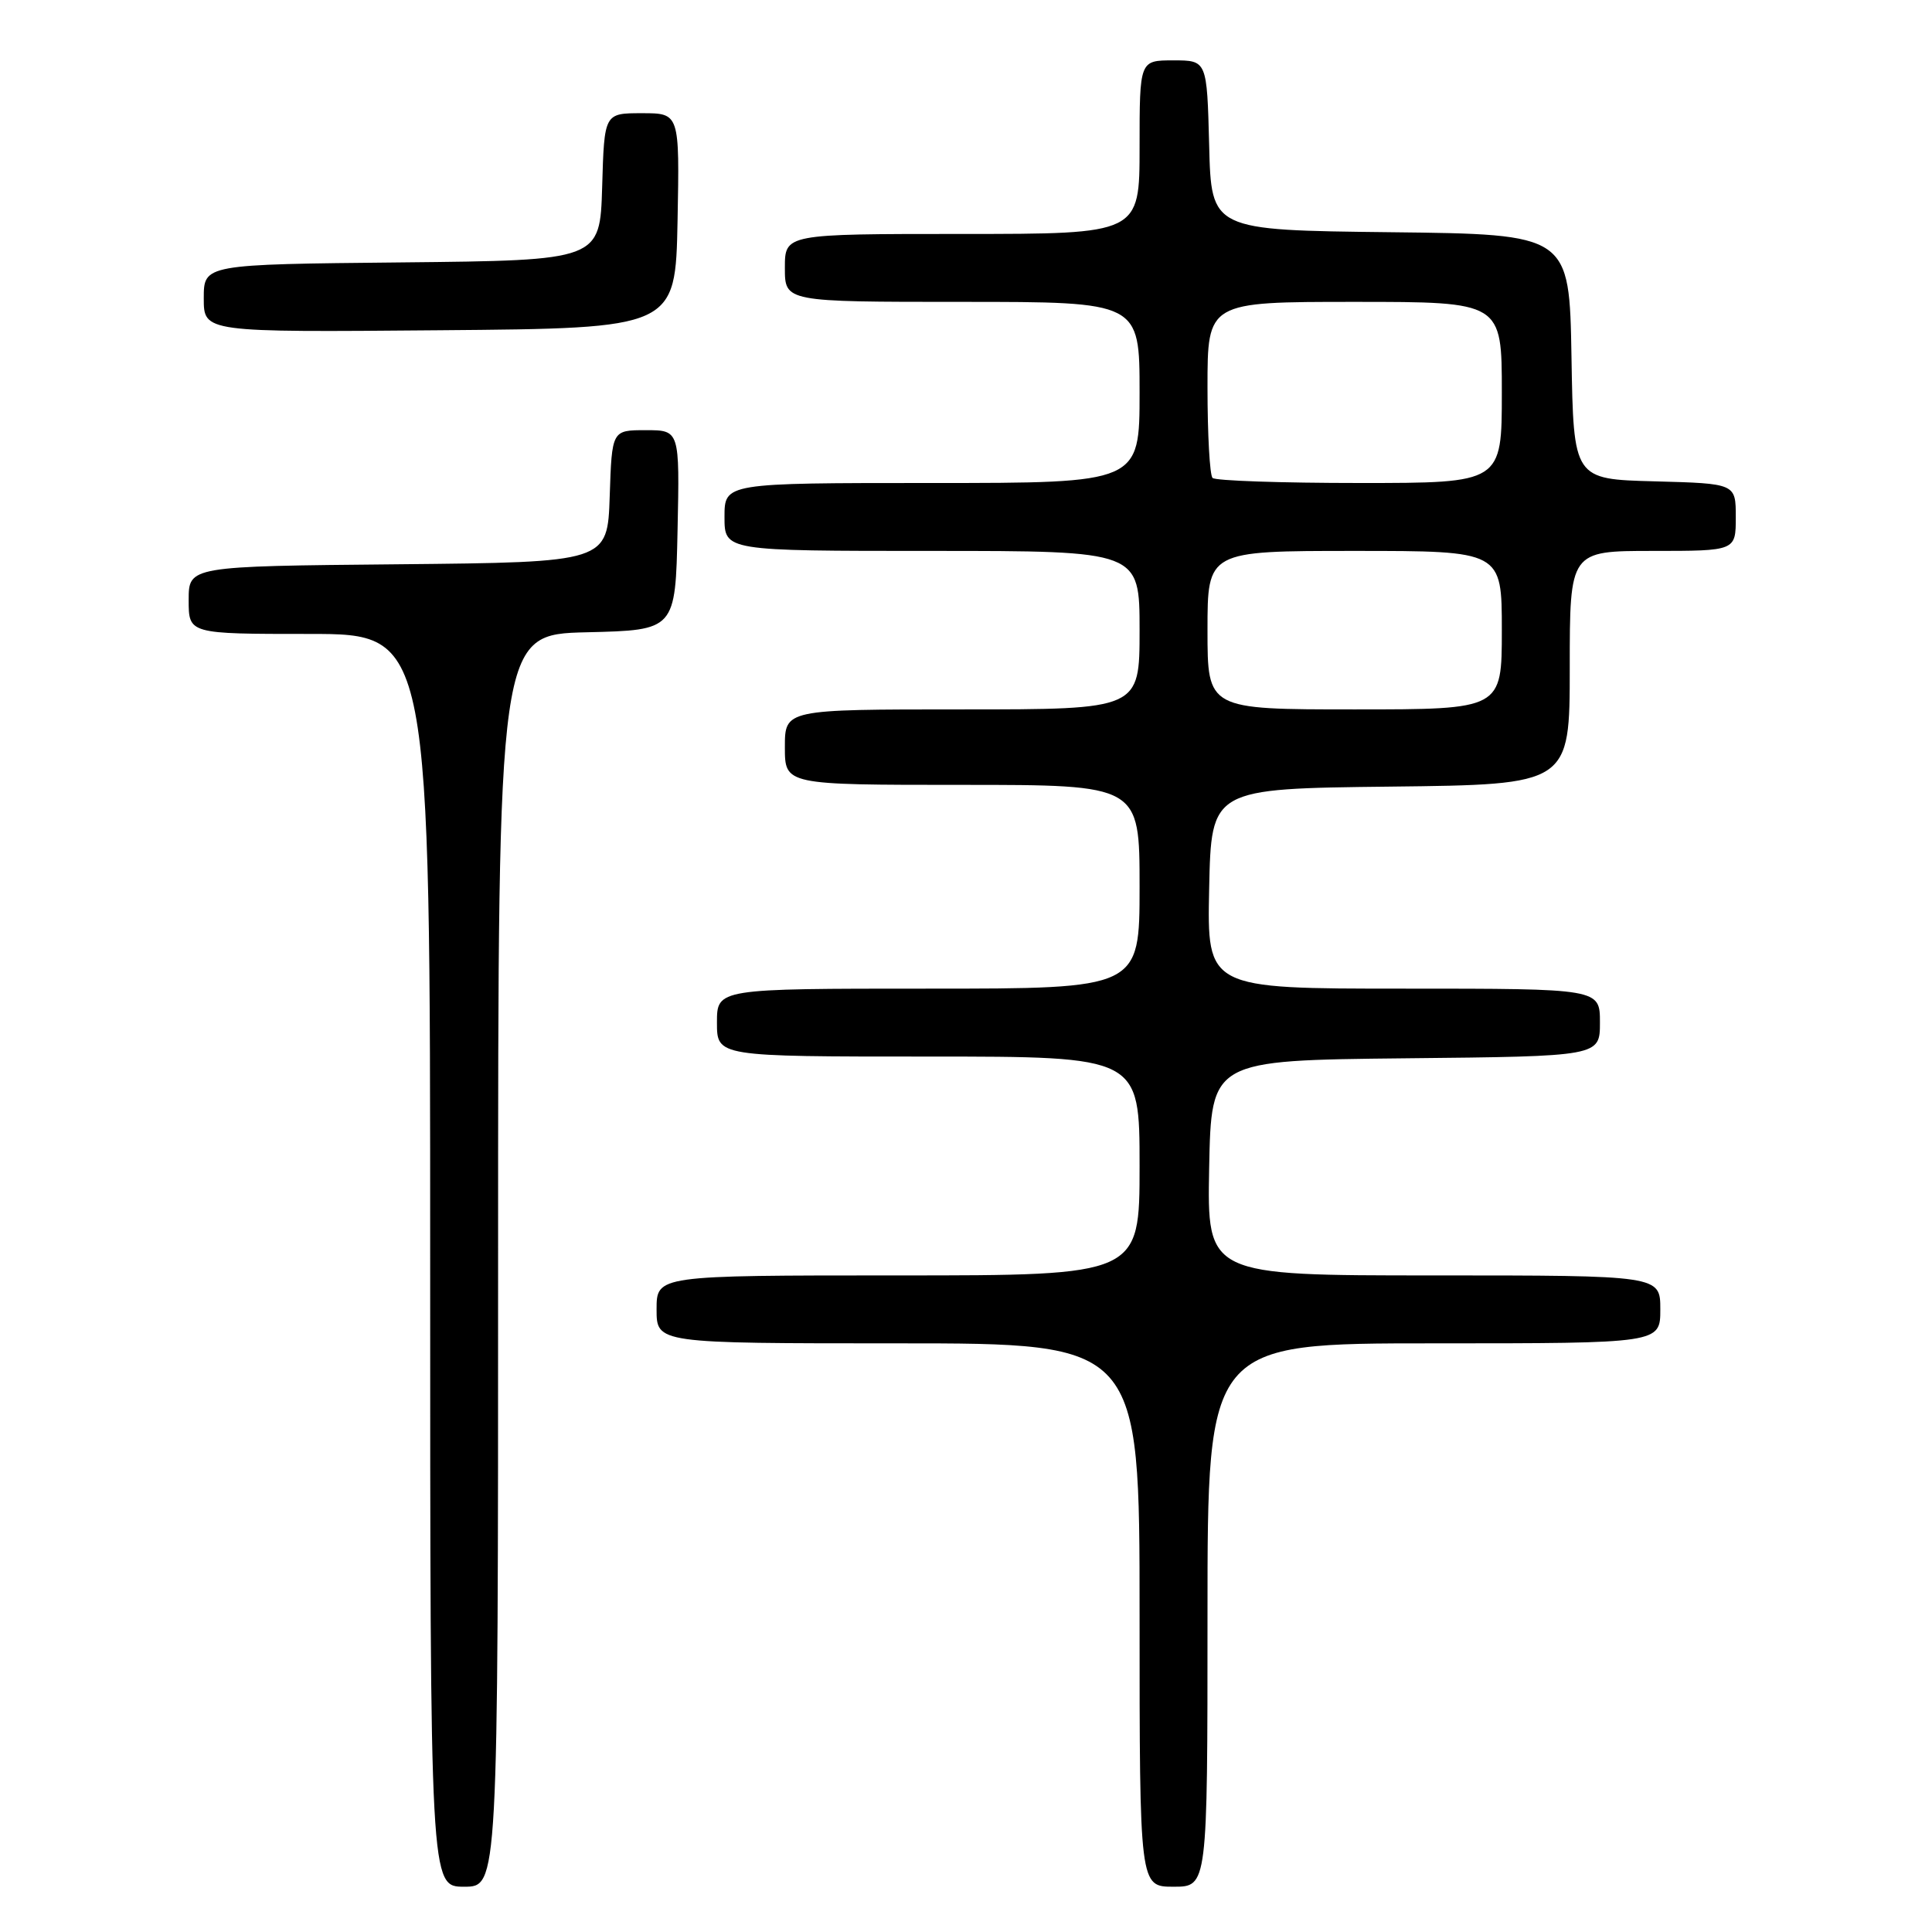 <?xml version="1.0" encoding="UTF-8" standalone="no"?>
<!DOCTYPE svg PUBLIC "-//W3C//DTD SVG 1.1//EN" "http://www.w3.org/Graphics/SVG/1.1/DTD/svg11.dtd" >
<svg xmlns="http://www.w3.org/2000/svg" xmlns:xlink="http://www.w3.org/1999/xlink" version="1.1" viewBox="0 0 256 256">
 <g >
 <path fill="currentColor"
d=" M 66.00 167.03 C 66.00 84.06 66.00 84.06 77.75 83.78 C 89.50 83.50 89.50 83.50 89.78 70.25 C 90.06 57.00 90.06 57.00 85.57 57.00 C 81.08 57.00 81.08 57.00 80.79 65.75 C 80.50 74.50 80.50 74.50 52.75 74.77 C 25.00 75.03 25.00 75.03 25.00 79.52 C 25.00 84.00 25.00 84.00 41.00 84.00 C 57.00 84.00 57.00 84.00 57.00 167.00 C 57.00 250.00 57.00 250.00 61.50 250.00 C 66.00 250.00 66.00 250.00 66.00 167.03 Z  M 160.00 214.00 C 160.00 178.00 160.00 178.00 190.00 178.00 C 220.00 178.00 220.00 178.00 220.00 173.50 C 220.00 169.00 220.00 169.00 189.97 169.00 C 159.95 169.00 159.95 169.00 160.22 154.75 C 160.50 140.50 160.50 140.50 186.25 140.23 C 212.00 139.97 212.00 139.97 212.00 135.48 C 212.00 131.00 212.00 131.00 185.97 131.00 C 159.94 131.00 159.94 131.00 160.22 117.75 C 160.50 104.50 160.50 104.50 184.25 104.23 C 208.00 103.96 208.00 103.96 208.00 88.48 C 208.00 73.00 208.00 73.00 219.00 73.00 C 230.00 73.00 230.00 73.00 230.00 68.53 C 230.00 64.07 230.00 64.07 219.25 63.78 C 208.50 63.50 208.50 63.50 208.23 47.27 C 207.95 31.04 207.95 31.04 184.23 30.77 C 160.50 30.50 160.50 30.50 160.22 19.25 C 159.93 8.00 159.93 8.00 155.47 8.00 C 151.00 8.00 151.00 8.00 151.00 19.50 C 151.00 31.00 151.00 31.00 127.50 31.00 C 104.00 31.00 104.00 31.00 104.00 35.50 C 104.00 40.00 104.00 40.00 127.50 40.00 C 151.00 40.00 151.00 40.00 151.00 52.00 C 151.00 64.00 151.00 64.00 123.50 64.00 C 96.00 64.00 96.00 64.00 96.00 68.50 C 96.00 73.00 96.00 73.00 123.50 73.00 C 151.00 73.00 151.00 73.00 151.00 83.50 C 151.00 94.00 151.00 94.00 127.50 94.00 C 104.00 94.00 104.00 94.00 104.00 99.00 C 104.00 104.00 104.00 104.00 127.50 104.00 C 151.00 104.00 151.00 104.00 151.00 117.50 C 151.00 131.00 151.00 131.00 123.00 131.00 C 95.00 131.00 95.00 131.00 95.00 135.50 C 95.00 140.00 95.00 140.00 123.00 140.00 C 151.00 140.00 151.00 140.00 151.00 154.50 C 151.00 169.00 151.00 169.00 119.00 169.00 C 87.00 169.00 87.00 169.00 87.00 173.50 C 87.00 178.00 87.00 178.00 119.00 178.00 C 151.00 178.00 151.00 178.00 151.00 214.00 C 151.00 250.00 151.00 250.00 155.50 250.00 C 160.00 250.00 160.00 250.00 160.00 214.00 Z  M 89.78 29.25 C 90.05 15.00 90.05 15.00 85.06 15.00 C 80.07 15.00 80.07 15.00 79.79 24.75 C 79.50 34.50 79.50 34.50 53.25 34.77 C 27.00 35.03 27.00 35.03 27.00 39.53 C 27.00 44.03 27.00 44.03 58.25 43.76 C 89.50 43.50 89.50 43.50 89.78 29.25 Z  M 160.00 83.50 C 160.00 73.00 160.00 73.00 179.50 73.00 C 199.00 73.00 199.00 73.00 199.00 83.50 C 199.00 94.00 199.00 94.00 179.50 94.00 C 160.00 94.00 160.00 94.00 160.00 83.50 Z  M 160.67 63.33 C 160.30 62.97 160.00 57.57 160.00 51.33 C 160.00 40.00 160.00 40.00 179.50 40.00 C 199.00 40.00 199.00 40.00 199.00 52.00 C 199.00 64.00 199.00 64.00 180.17 64.00 C 169.81 64.00 161.03 63.70 160.67 63.33 Z "/>
</g>
</svg>